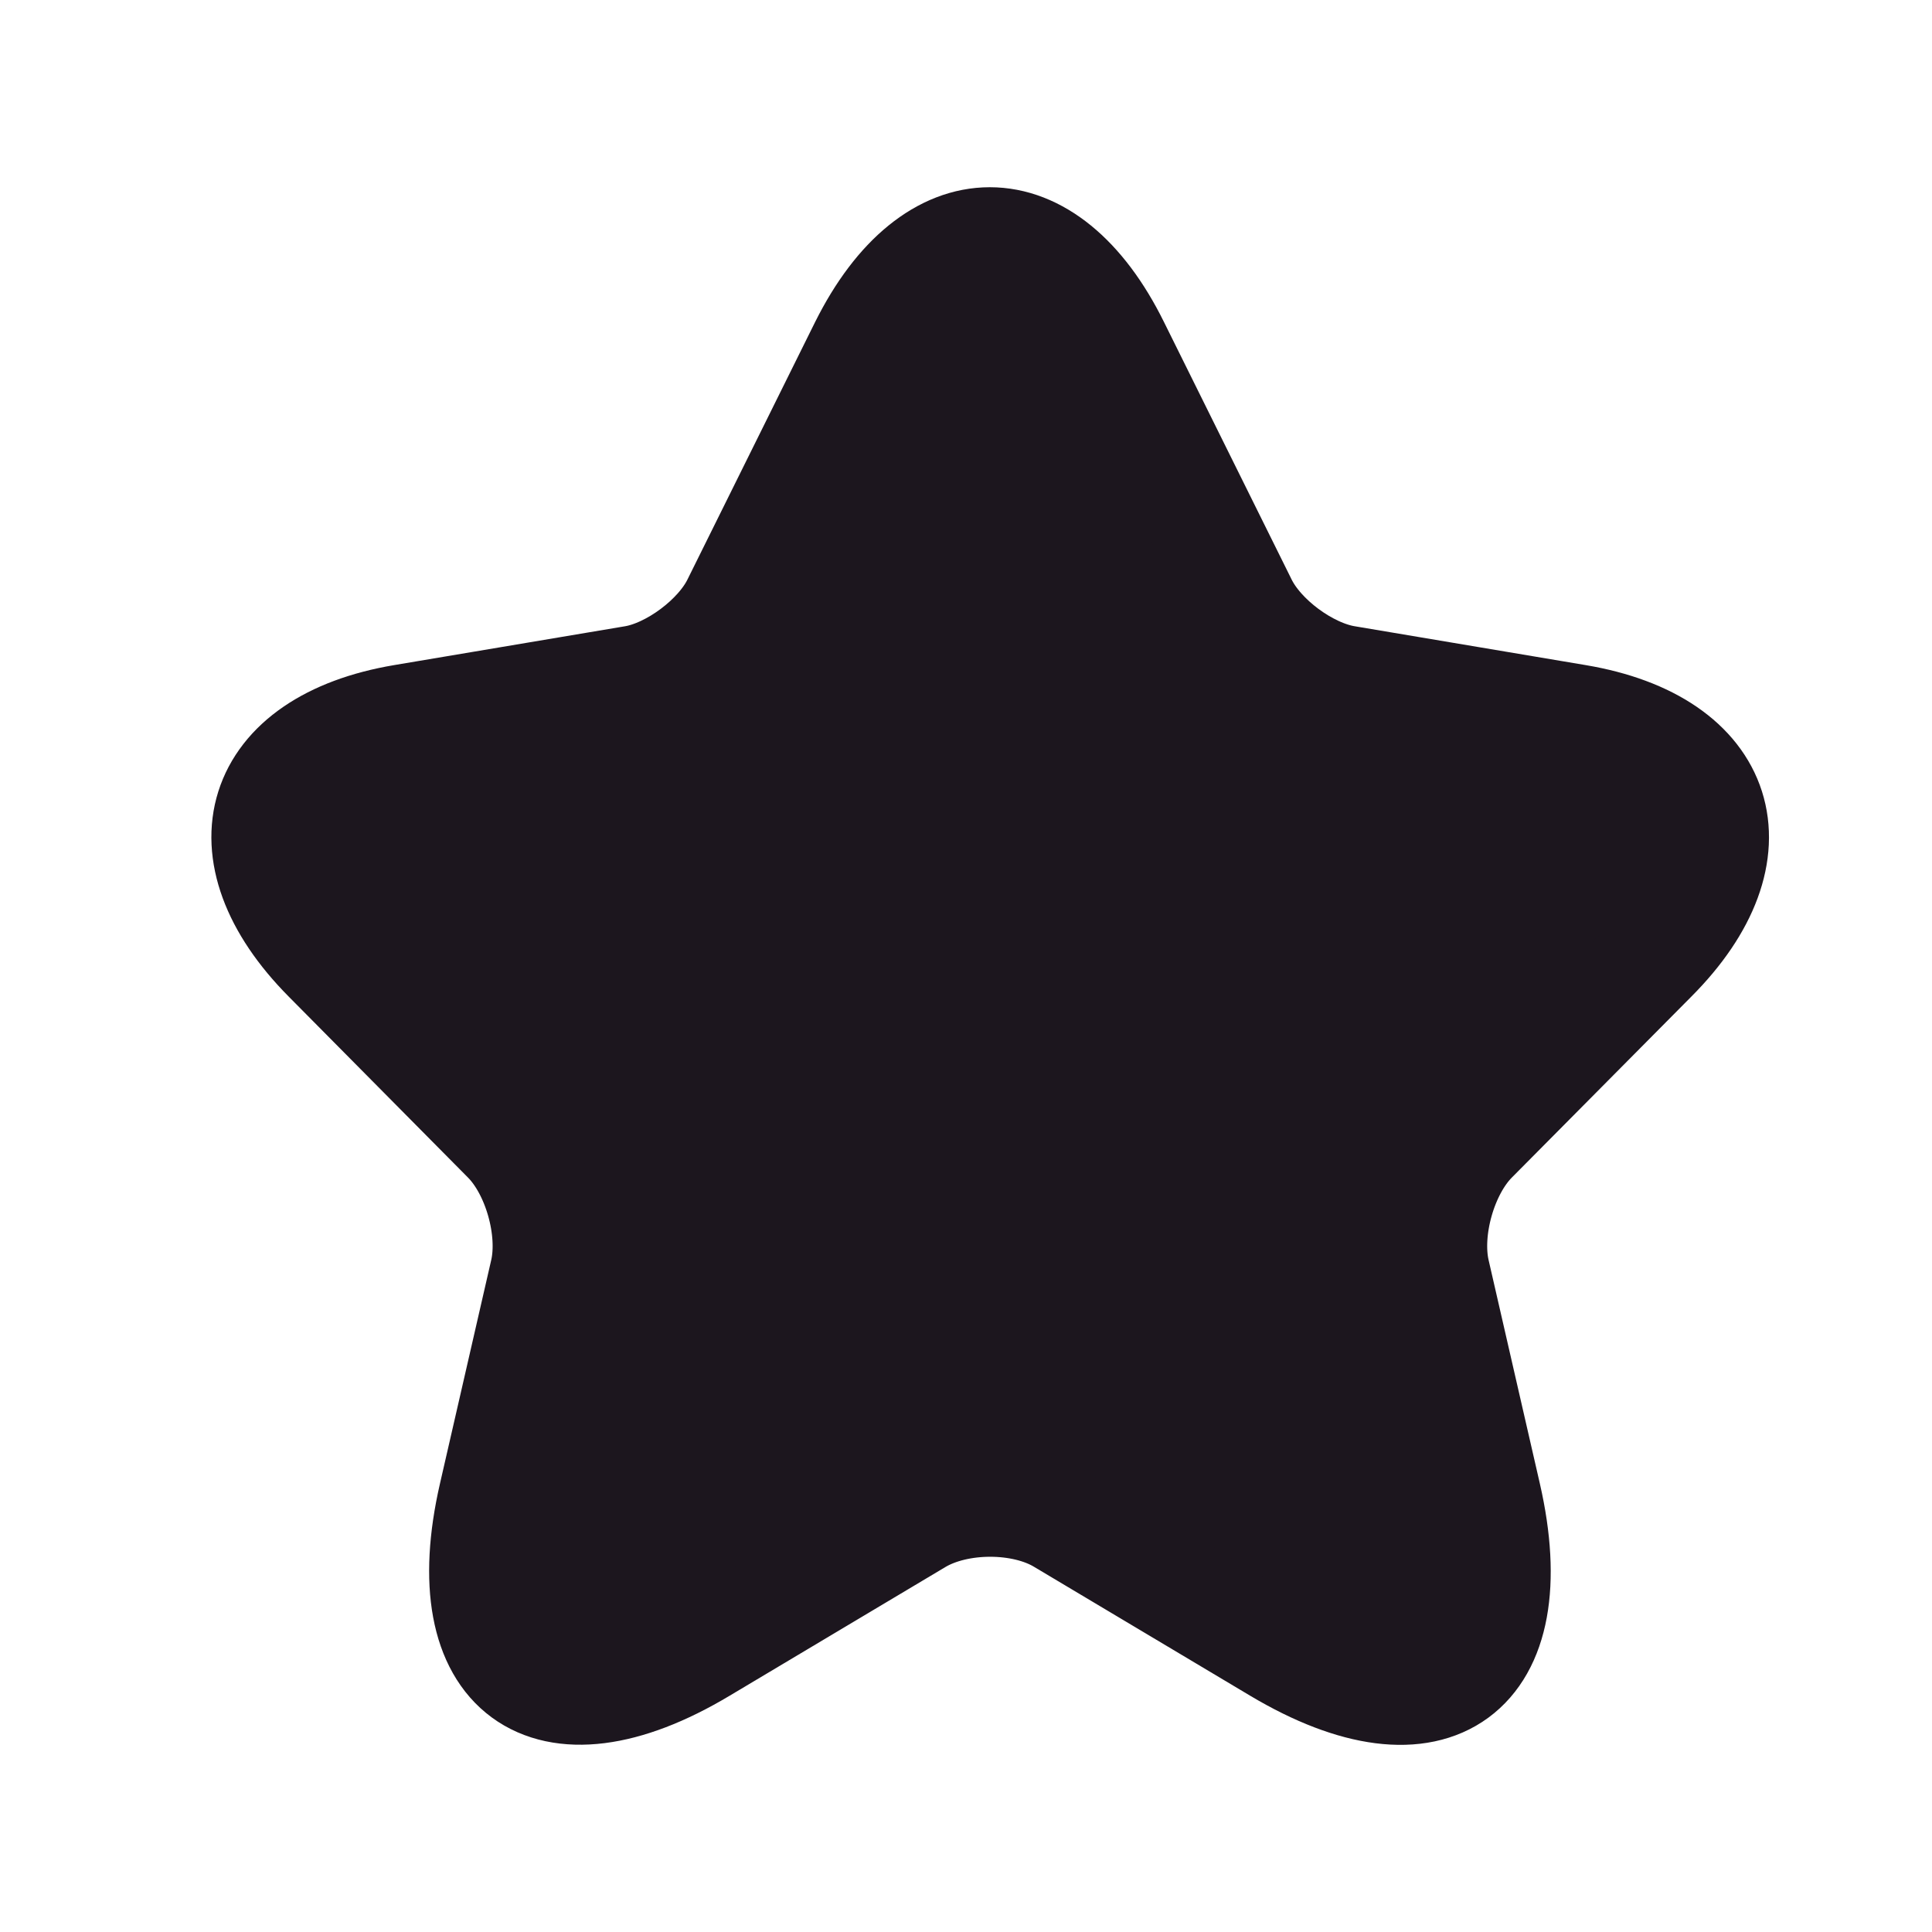 <svg width="8" height="8" viewBox="0 0 8 8" fill="none" xmlns="http://www.w3.org/2000/svg">
<g clip-path="url(#clip0_124_938)">
<path d="M4.618 1.433L5.146 2.498C5.218 2.646 5.41 2.788 5.572 2.815L6.529 2.976C7.141 3.079 7.285 3.526 6.844 3.968L6.1 4.718C5.974 4.845 5.905 5.09 5.944 5.265L6.157 6.194C6.325 6.929 5.938 7.213 5.293 6.829L4.396 6.294C4.234 6.197 3.967 6.197 3.802 6.294L2.905 6.829C2.263 7.213 1.873 6.926 2.041 6.194L2.254 5.265C2.293 5.09 2.224 4.845 2.098 4.718L1.355 3.968C0.917 3.526 1.058 3.079 1.669 2.976L2.626 2.815C2.785 2.788 2.977 2.646 3.049 2.498L3.577 1.433C3.865 0.856 4.333 0.856 4.618 1.433Z" fill="#1C161E" stroke="#1C161E" stroke-width="0.45" stroke-linecap="round" stroke-linejoin="round"/>
</g>
<defs>
<clipPath id="clip0_124_938">
<rect width="7.2" height="7.2" fill="white" transform="translate(0.5 0.4)"/>
</clipPath>
</defs>
</svg>
